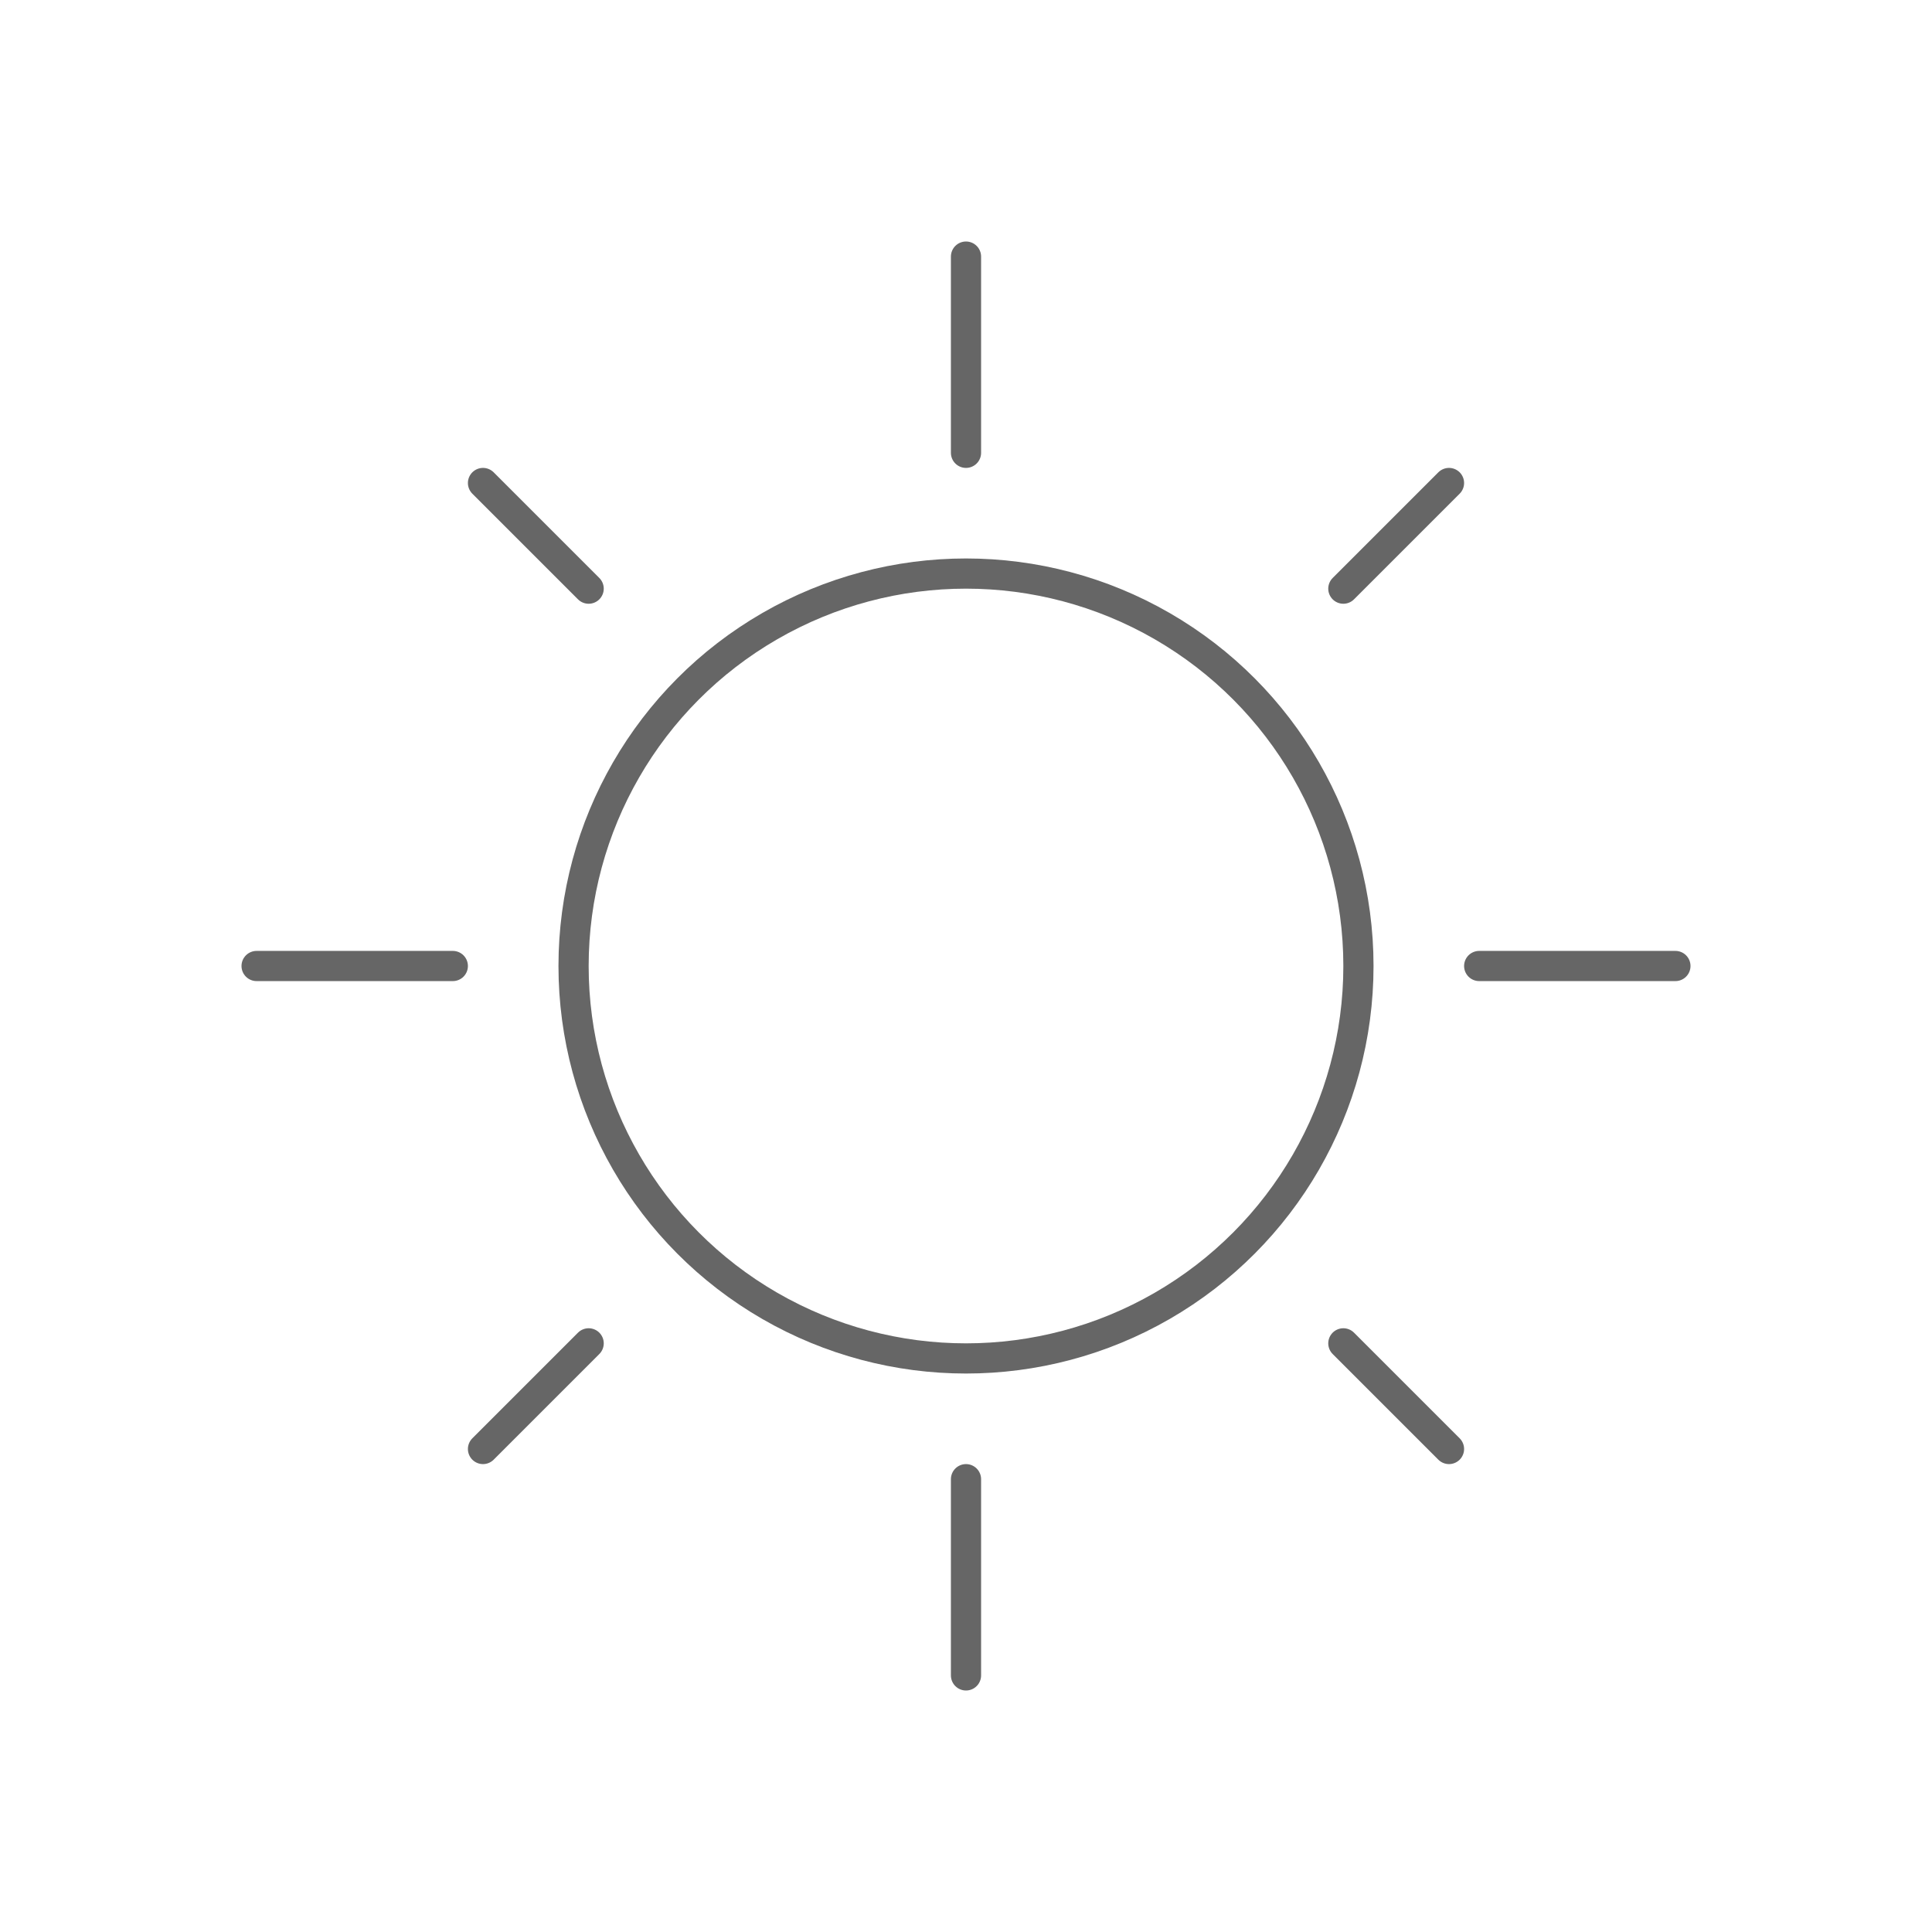 <svg xmlns="http://www.w3.org/2000/svg" viewBox="0 0 128 128" fill="none" stroke-linecap="round" stroke="#666" stroke-width="2"><circle cx="64" cy="64" r="26"/><path d="m39 89-7 7m7-57-7-7m64 64-7-7m7-57-7 7M30 64H17m94 0H98M64 98v13m0-94v13"/></svg>
